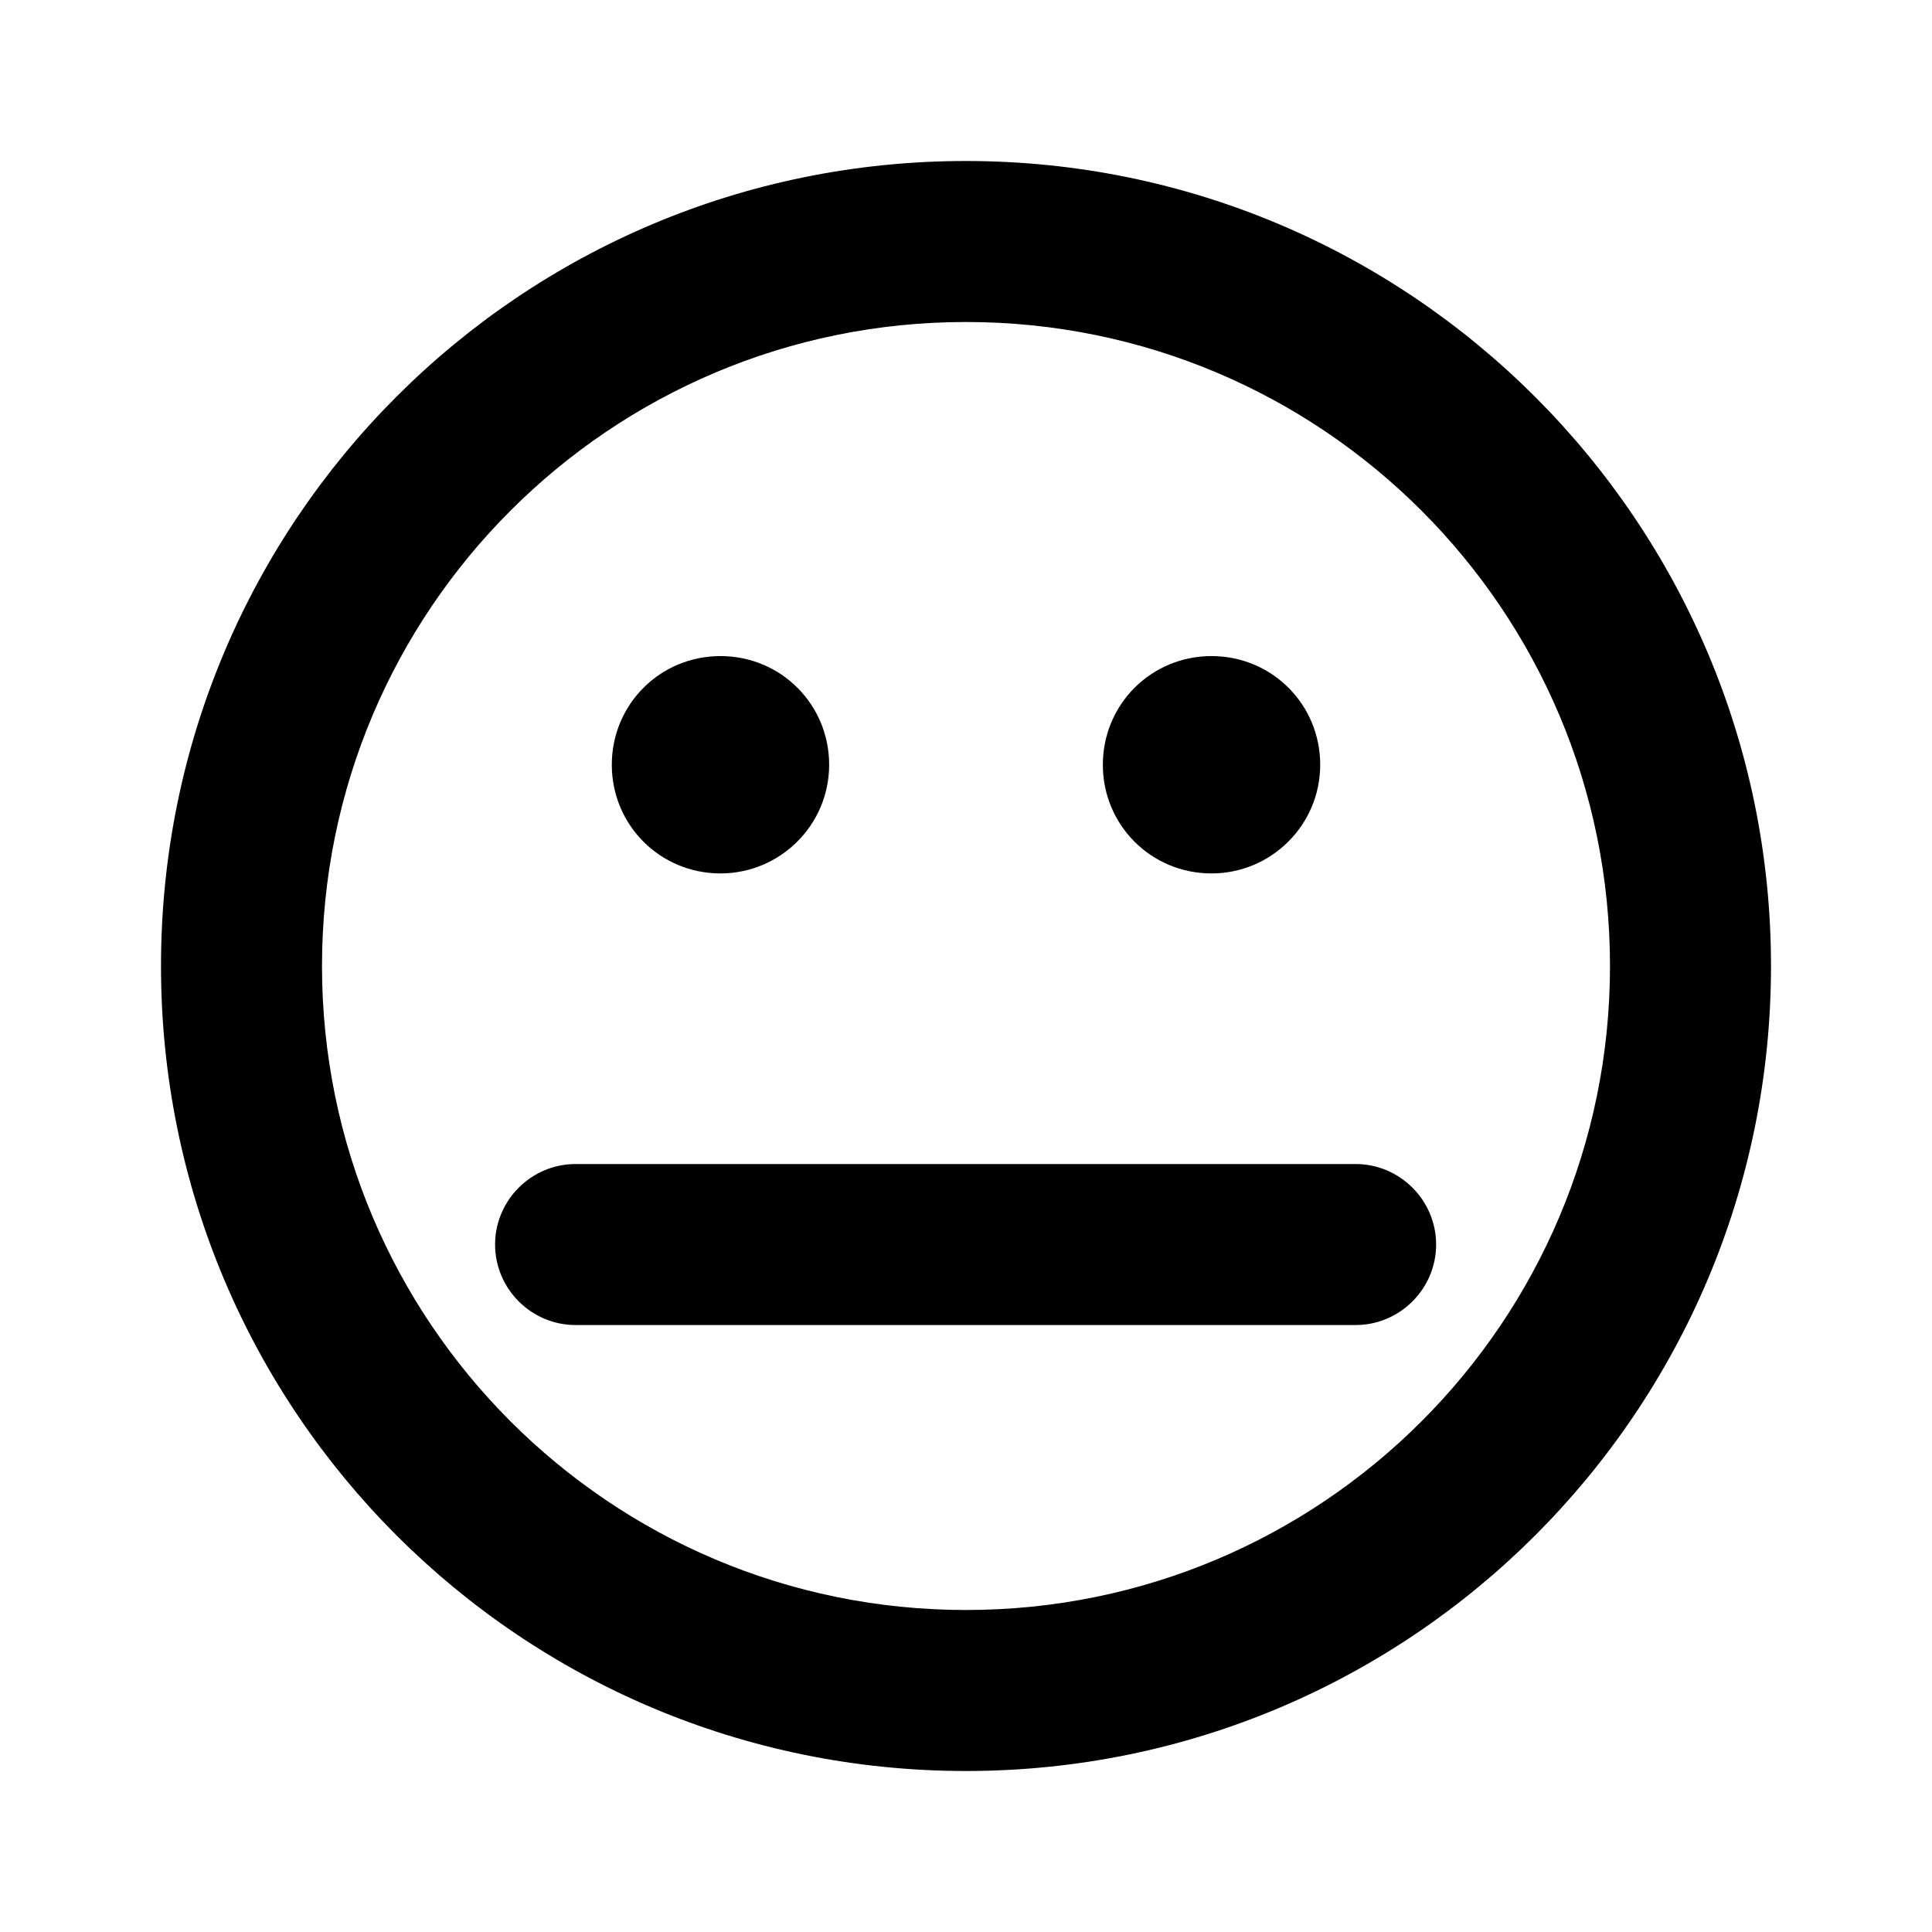 <svg viewBox="0 0 24 24" xmlns="http://www.w3.org/2000/svg">
  <path fill-rule="evenodd" d="m15.05,10.85c.74,0,1.35-.6,1.35-1.35s-.6-1.35-1.35-1.35-1.35.6-1.35,1.35.6,1.35,1.35,1.35Zm1.8,3.61H7.15c-.55,0-1,.45-1,1s.45,1,1,1h9.69c.55,0,1-.45,1-1s-.45-1-1-1h0Z"/>
  <path fill-rule="evenodd" d="m12,2C6.47,2,2,6.47,2,12s4.47,10,10,10,10-4.48,10-10S17.52,2,12,2Zm0,18c-4.42,0-8-3.58-8-8S7.58,4,12,4s8,3.58,8,8-3.58,8-8,8Z"/>
  <path fill-rule="evenodd" d="m8.95,10.85c.74,0,1.35-.6,1.35-1.35s-.6-1.35-1.35-1.35-1.35.6-1.35,1.35.6,1.35,1.35,1.35Z"/>
</svg>